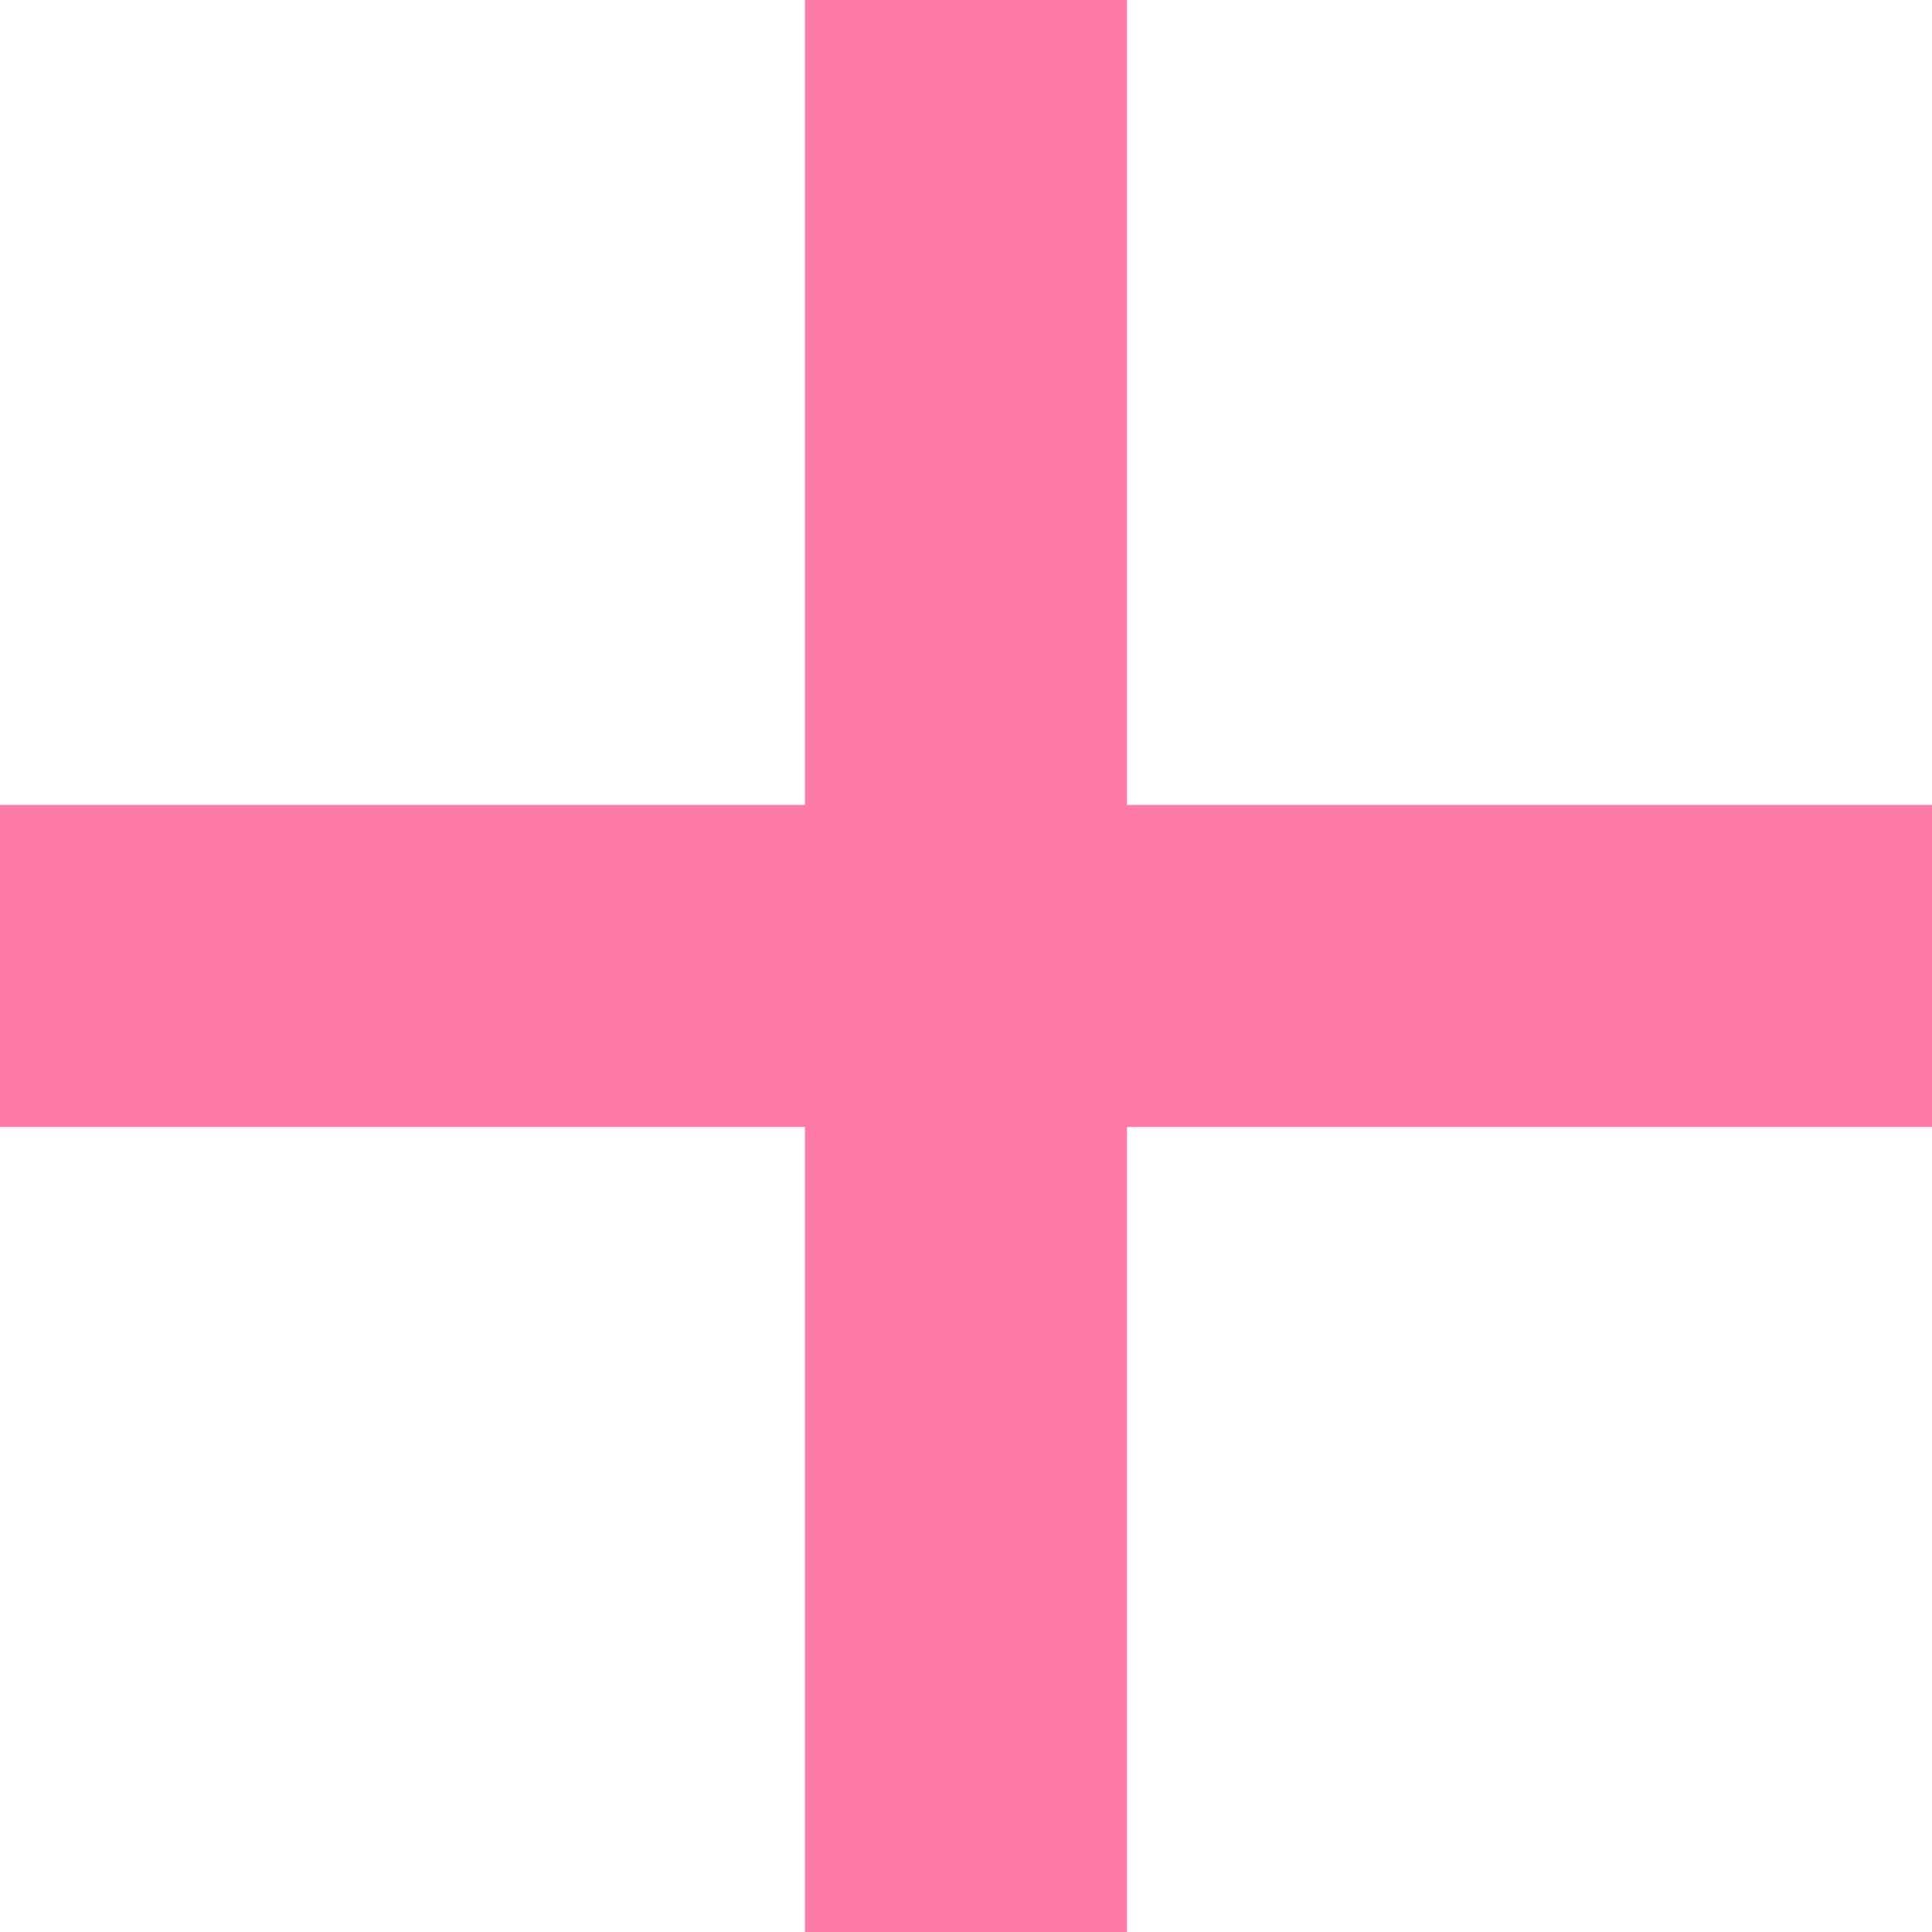 <svg xmlns="http://www.w3.org/2000/svg" viewBox="-345.707 677.293 33.414 33.414">
  <defs>
    <style>
      .cls-1 {
        fill: #fd7ba4;
      }
    </style>
  </defs>
  <path id="f218" class="cls-1" d="M33.414,13.922v5.569H19.491V33.414H13.922V19.491H0V13.922H13.922V0h5.569V13.922Zm0,19.491" transform="translate(-345.707 677.293)"/>
</svg>
